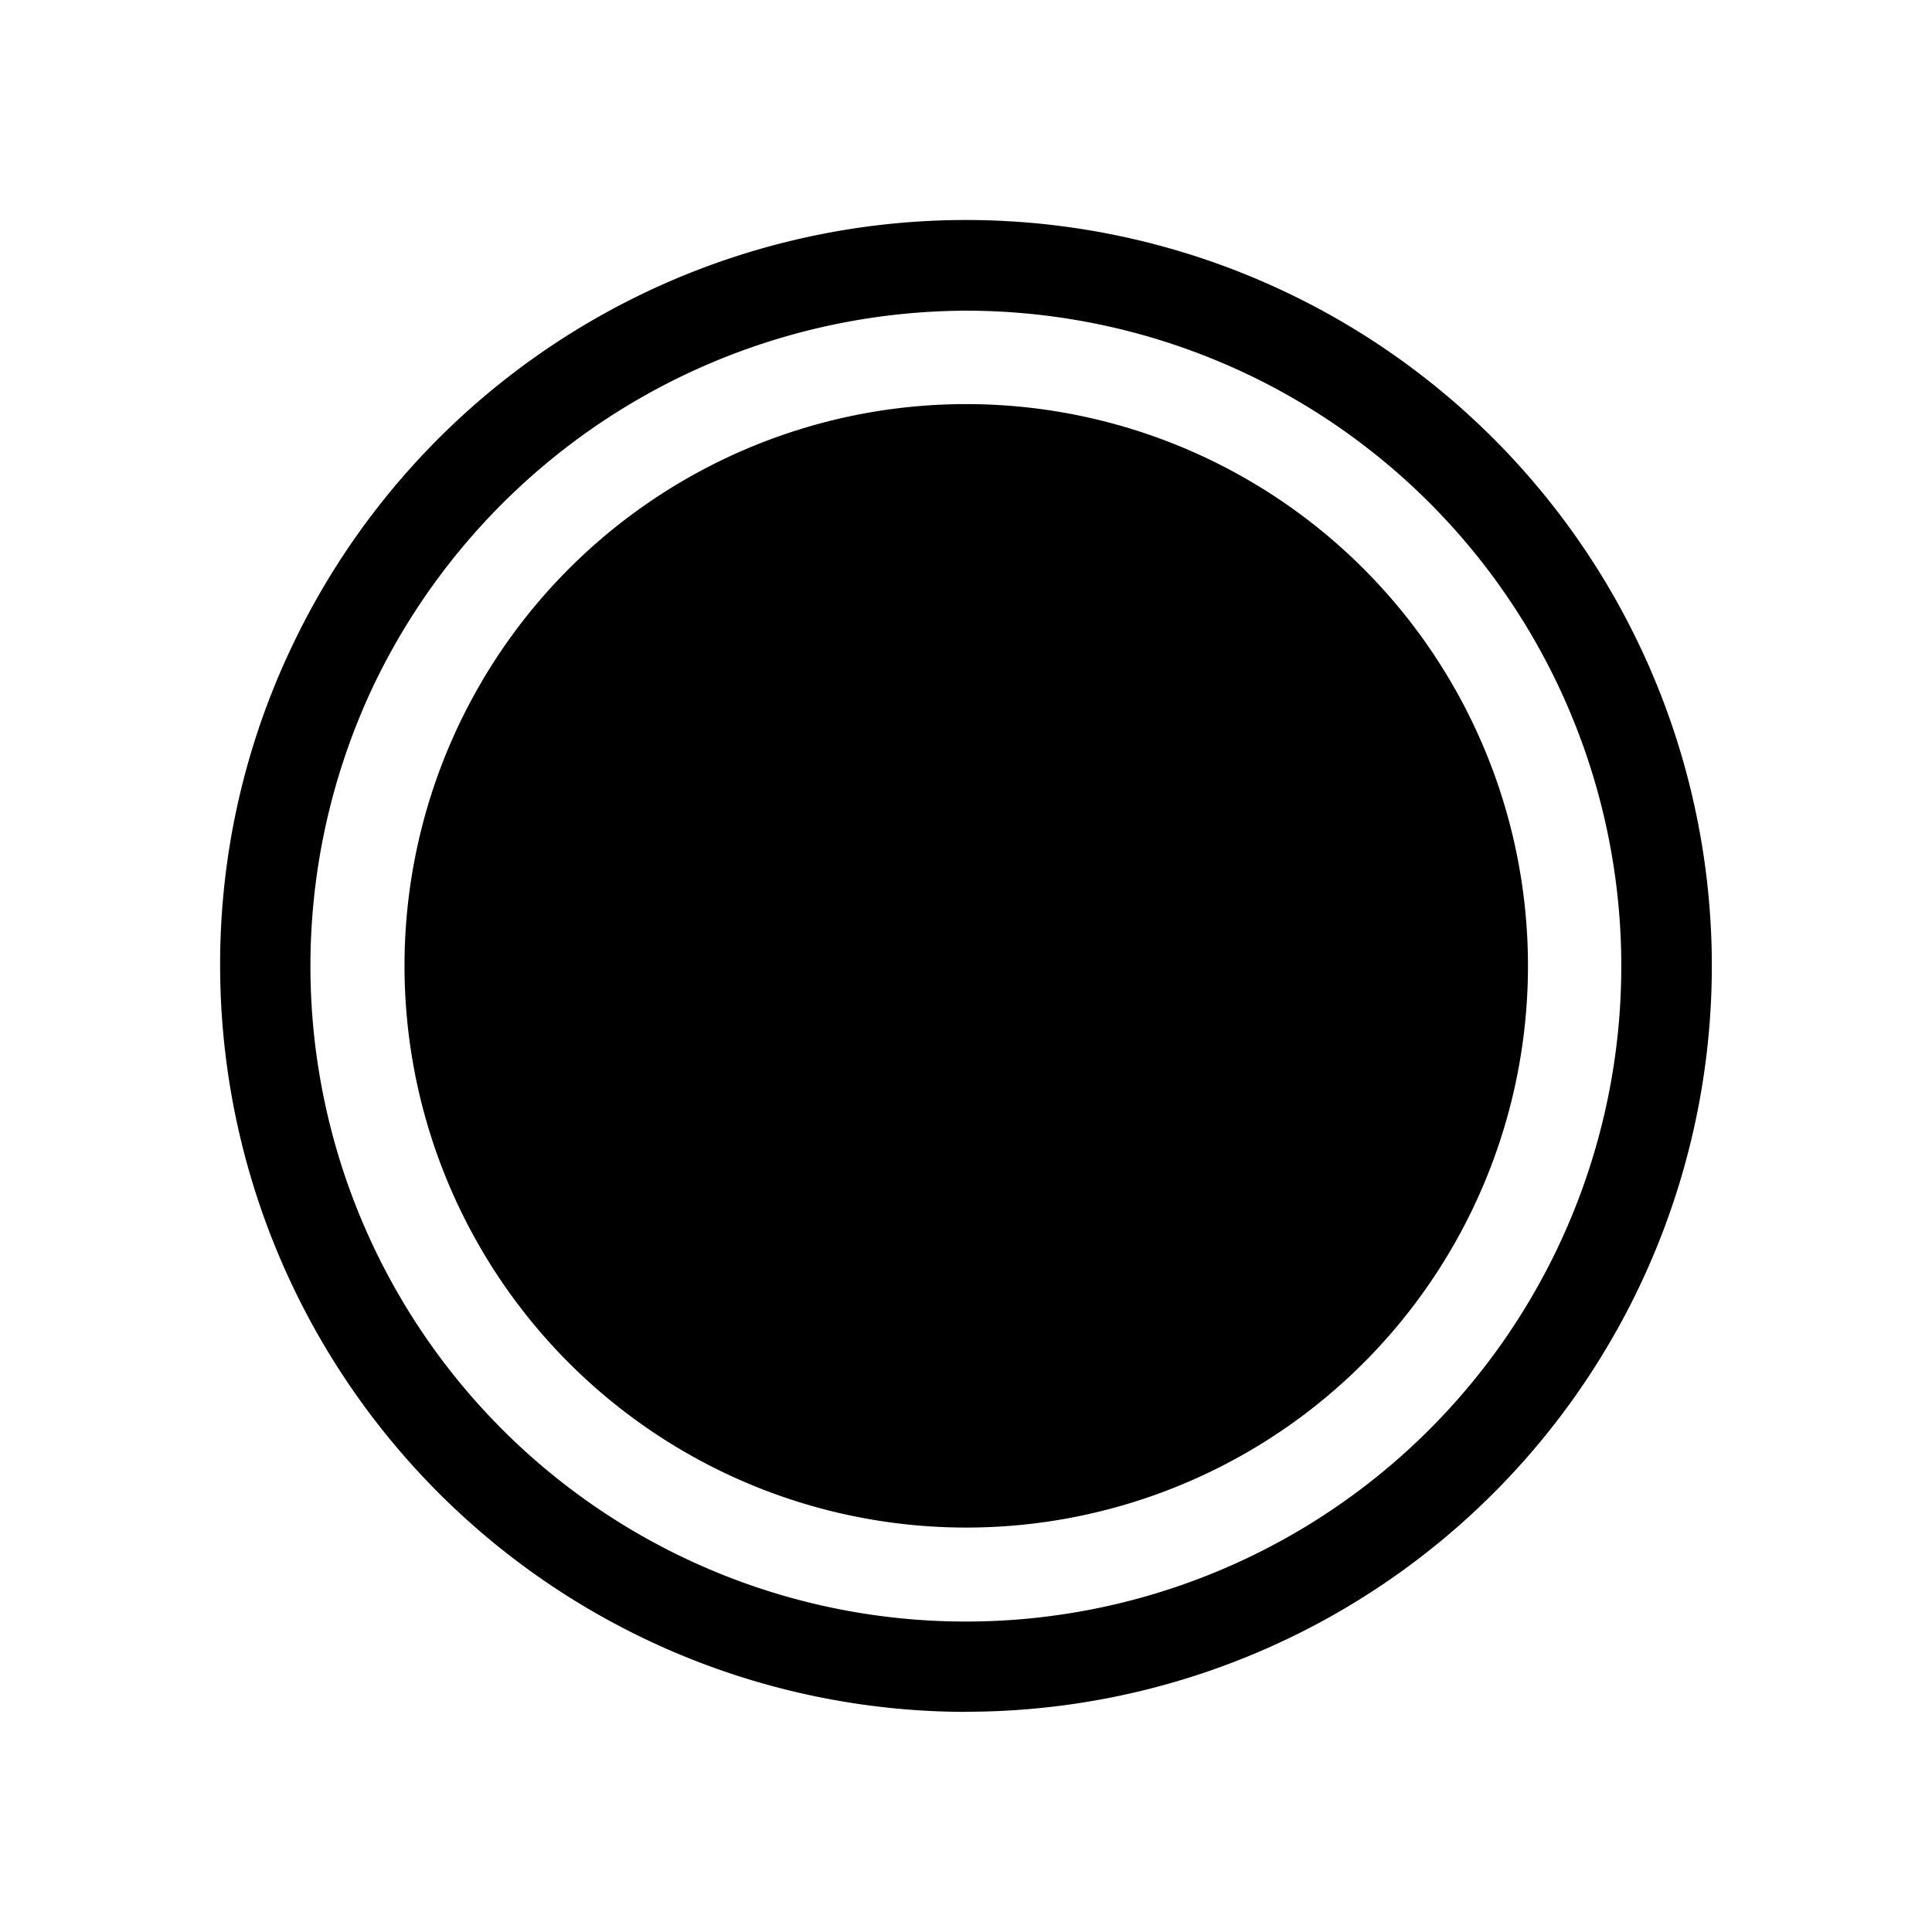 <svg xmlns="http://www.w3.org/2000/svg" viewBox="0 0 16 16"><path d="M8 14.177A6.184 6.184 0 0 1 1.823 8a6.114 6.114 0 0 1 .606-2.67A6.177 6.177 0 1 1 8 14.176zM3.105 5.653A5.428 5.428 0 1 0 8 2.573a5.46 5.46 0 0 0-4.895 3.08z"/><path d="M3.806 5.99A4.652 4.652 0 1 1 3.35 8a4.65 4.65 0 0 1 .456-2.01"/></svg>